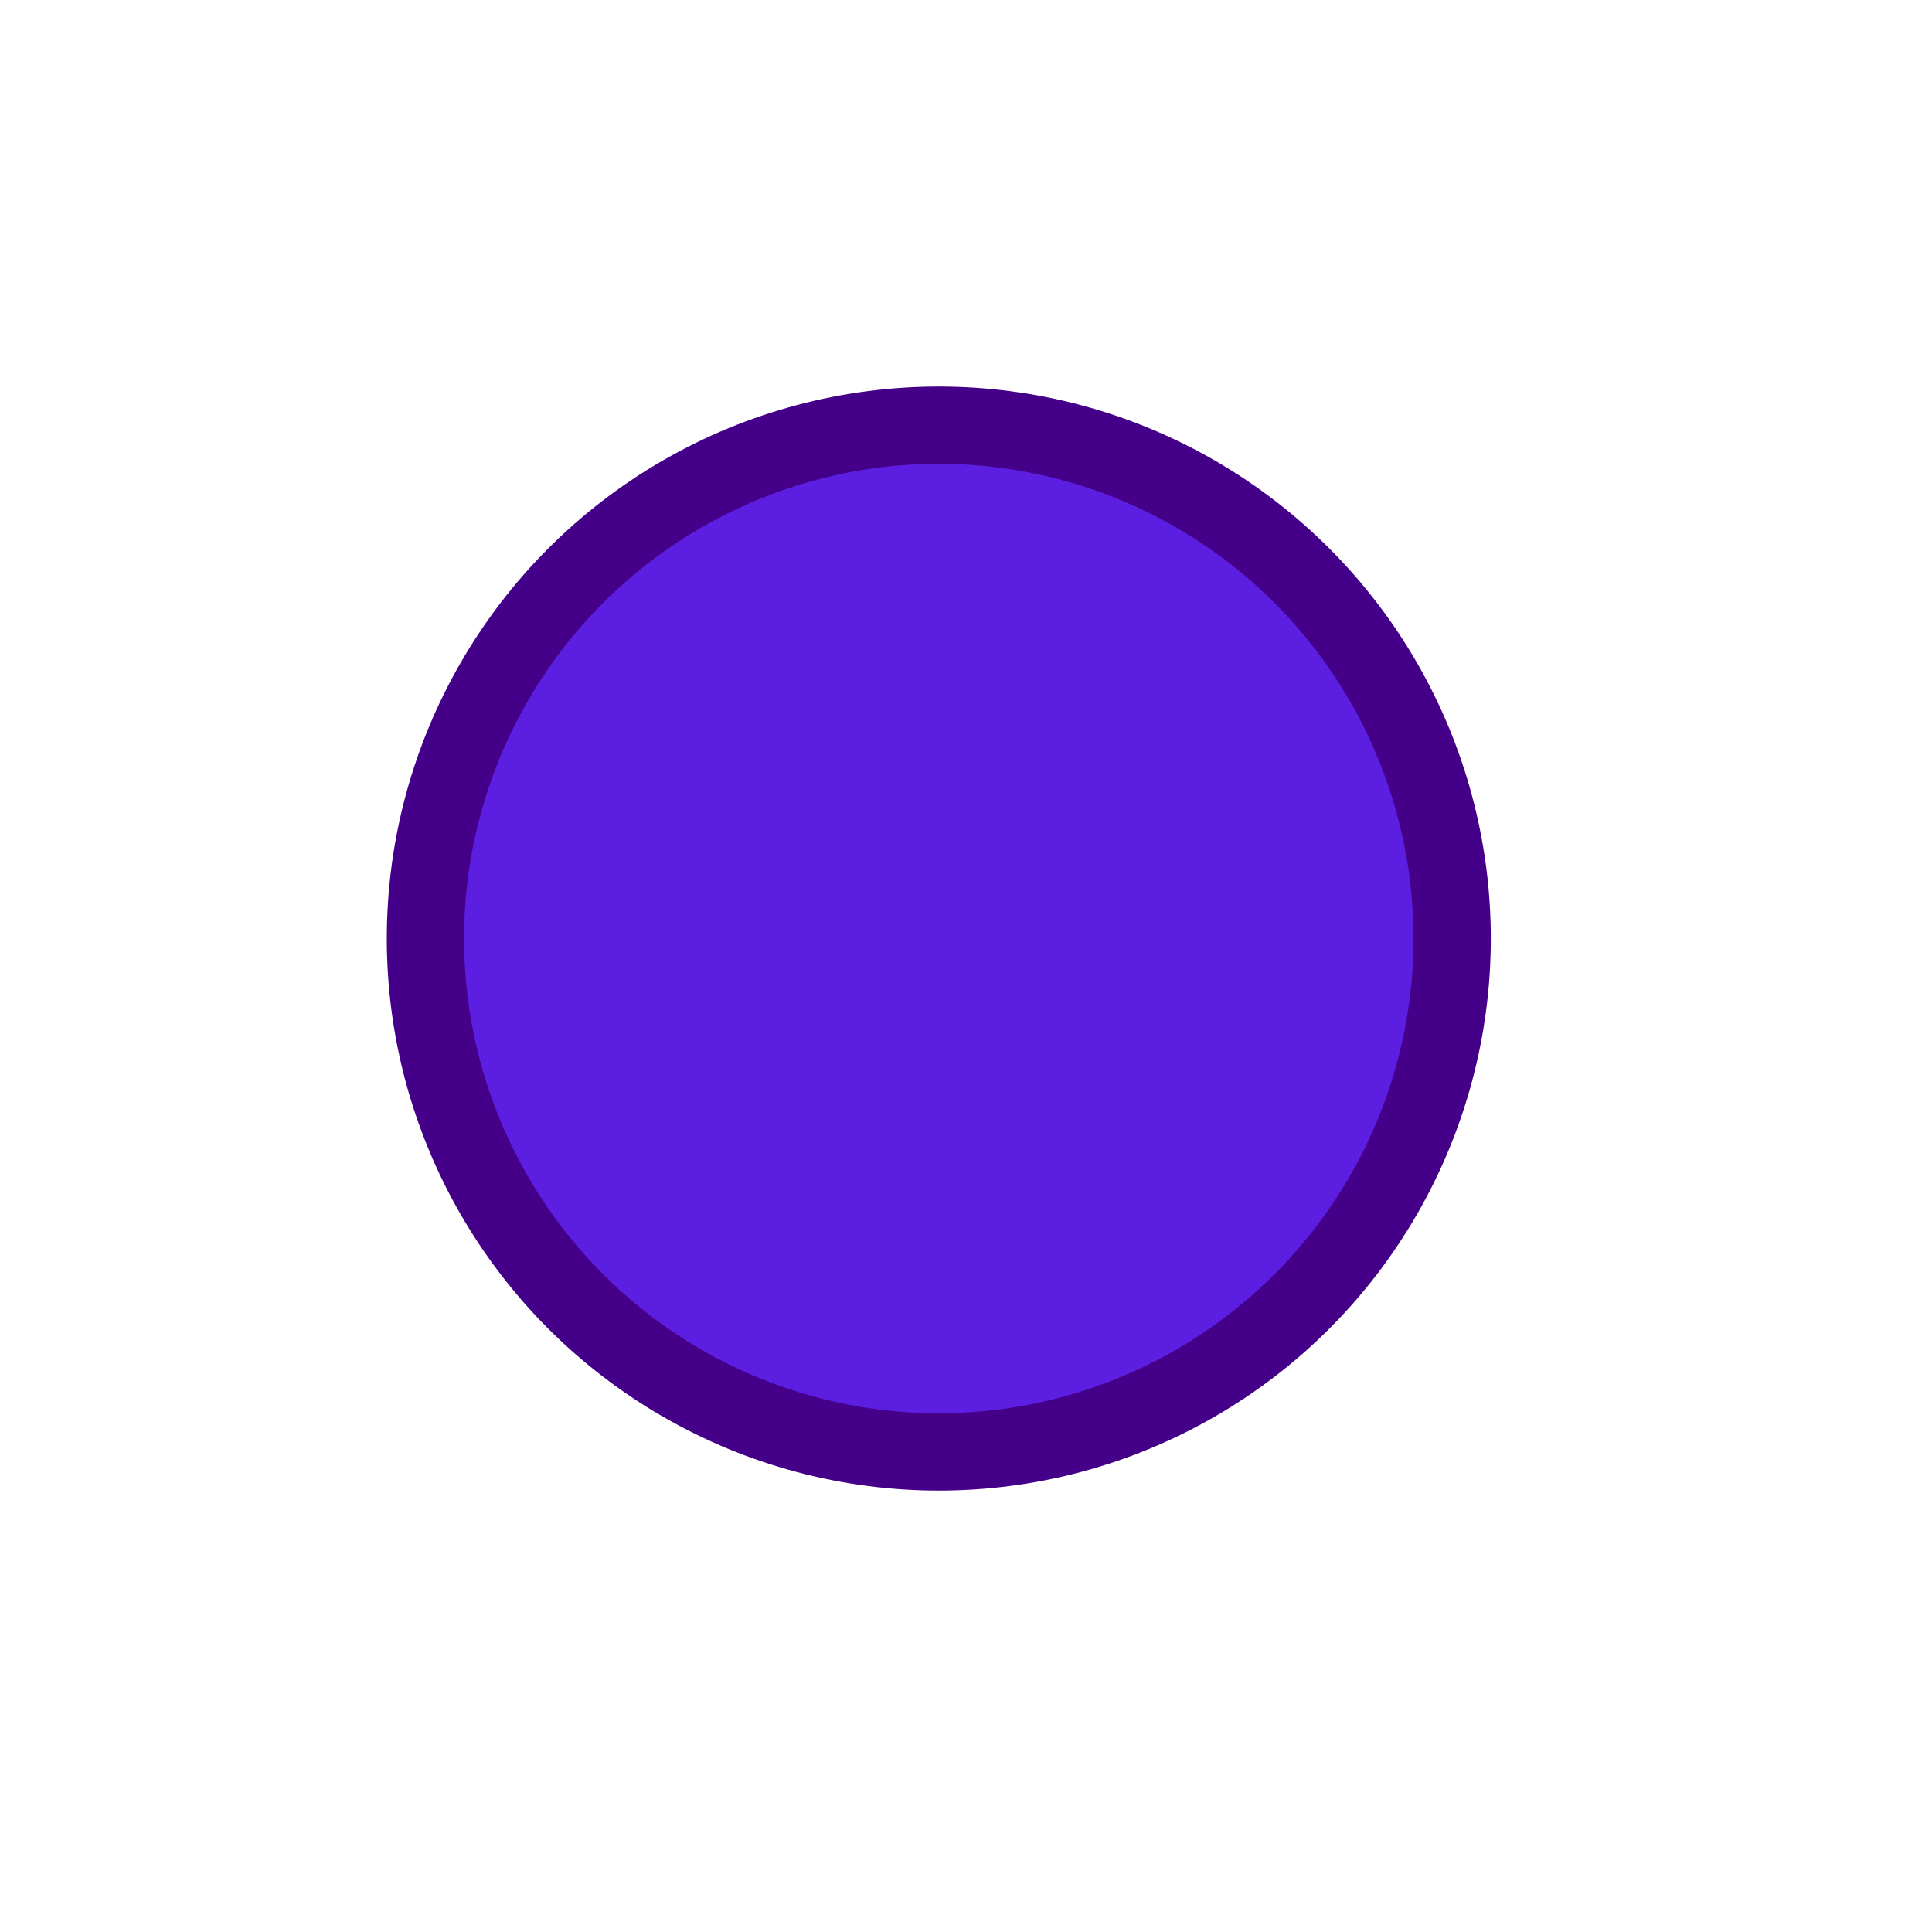 <svg width="25" height="25" viewBox="0 0 25 25" fill="none" xmlns="http://www.w3.org/2000/svg">
<g id="&#234;&#181;&#176;&#237;&#149;&#168;,&#234;&#180;&#128;&#234;&#179;&#181;&#236;&#132;&#160;,&#236;&#161;&#176;&#236;&#130;&#172;&#236;&#132;&#160;">
<circle id="Ellipse 251" cx="12.148" cy="12.145" r="6.643" fill="#5C1EE0" stroke="#450089"/>
</g>
</svg>
